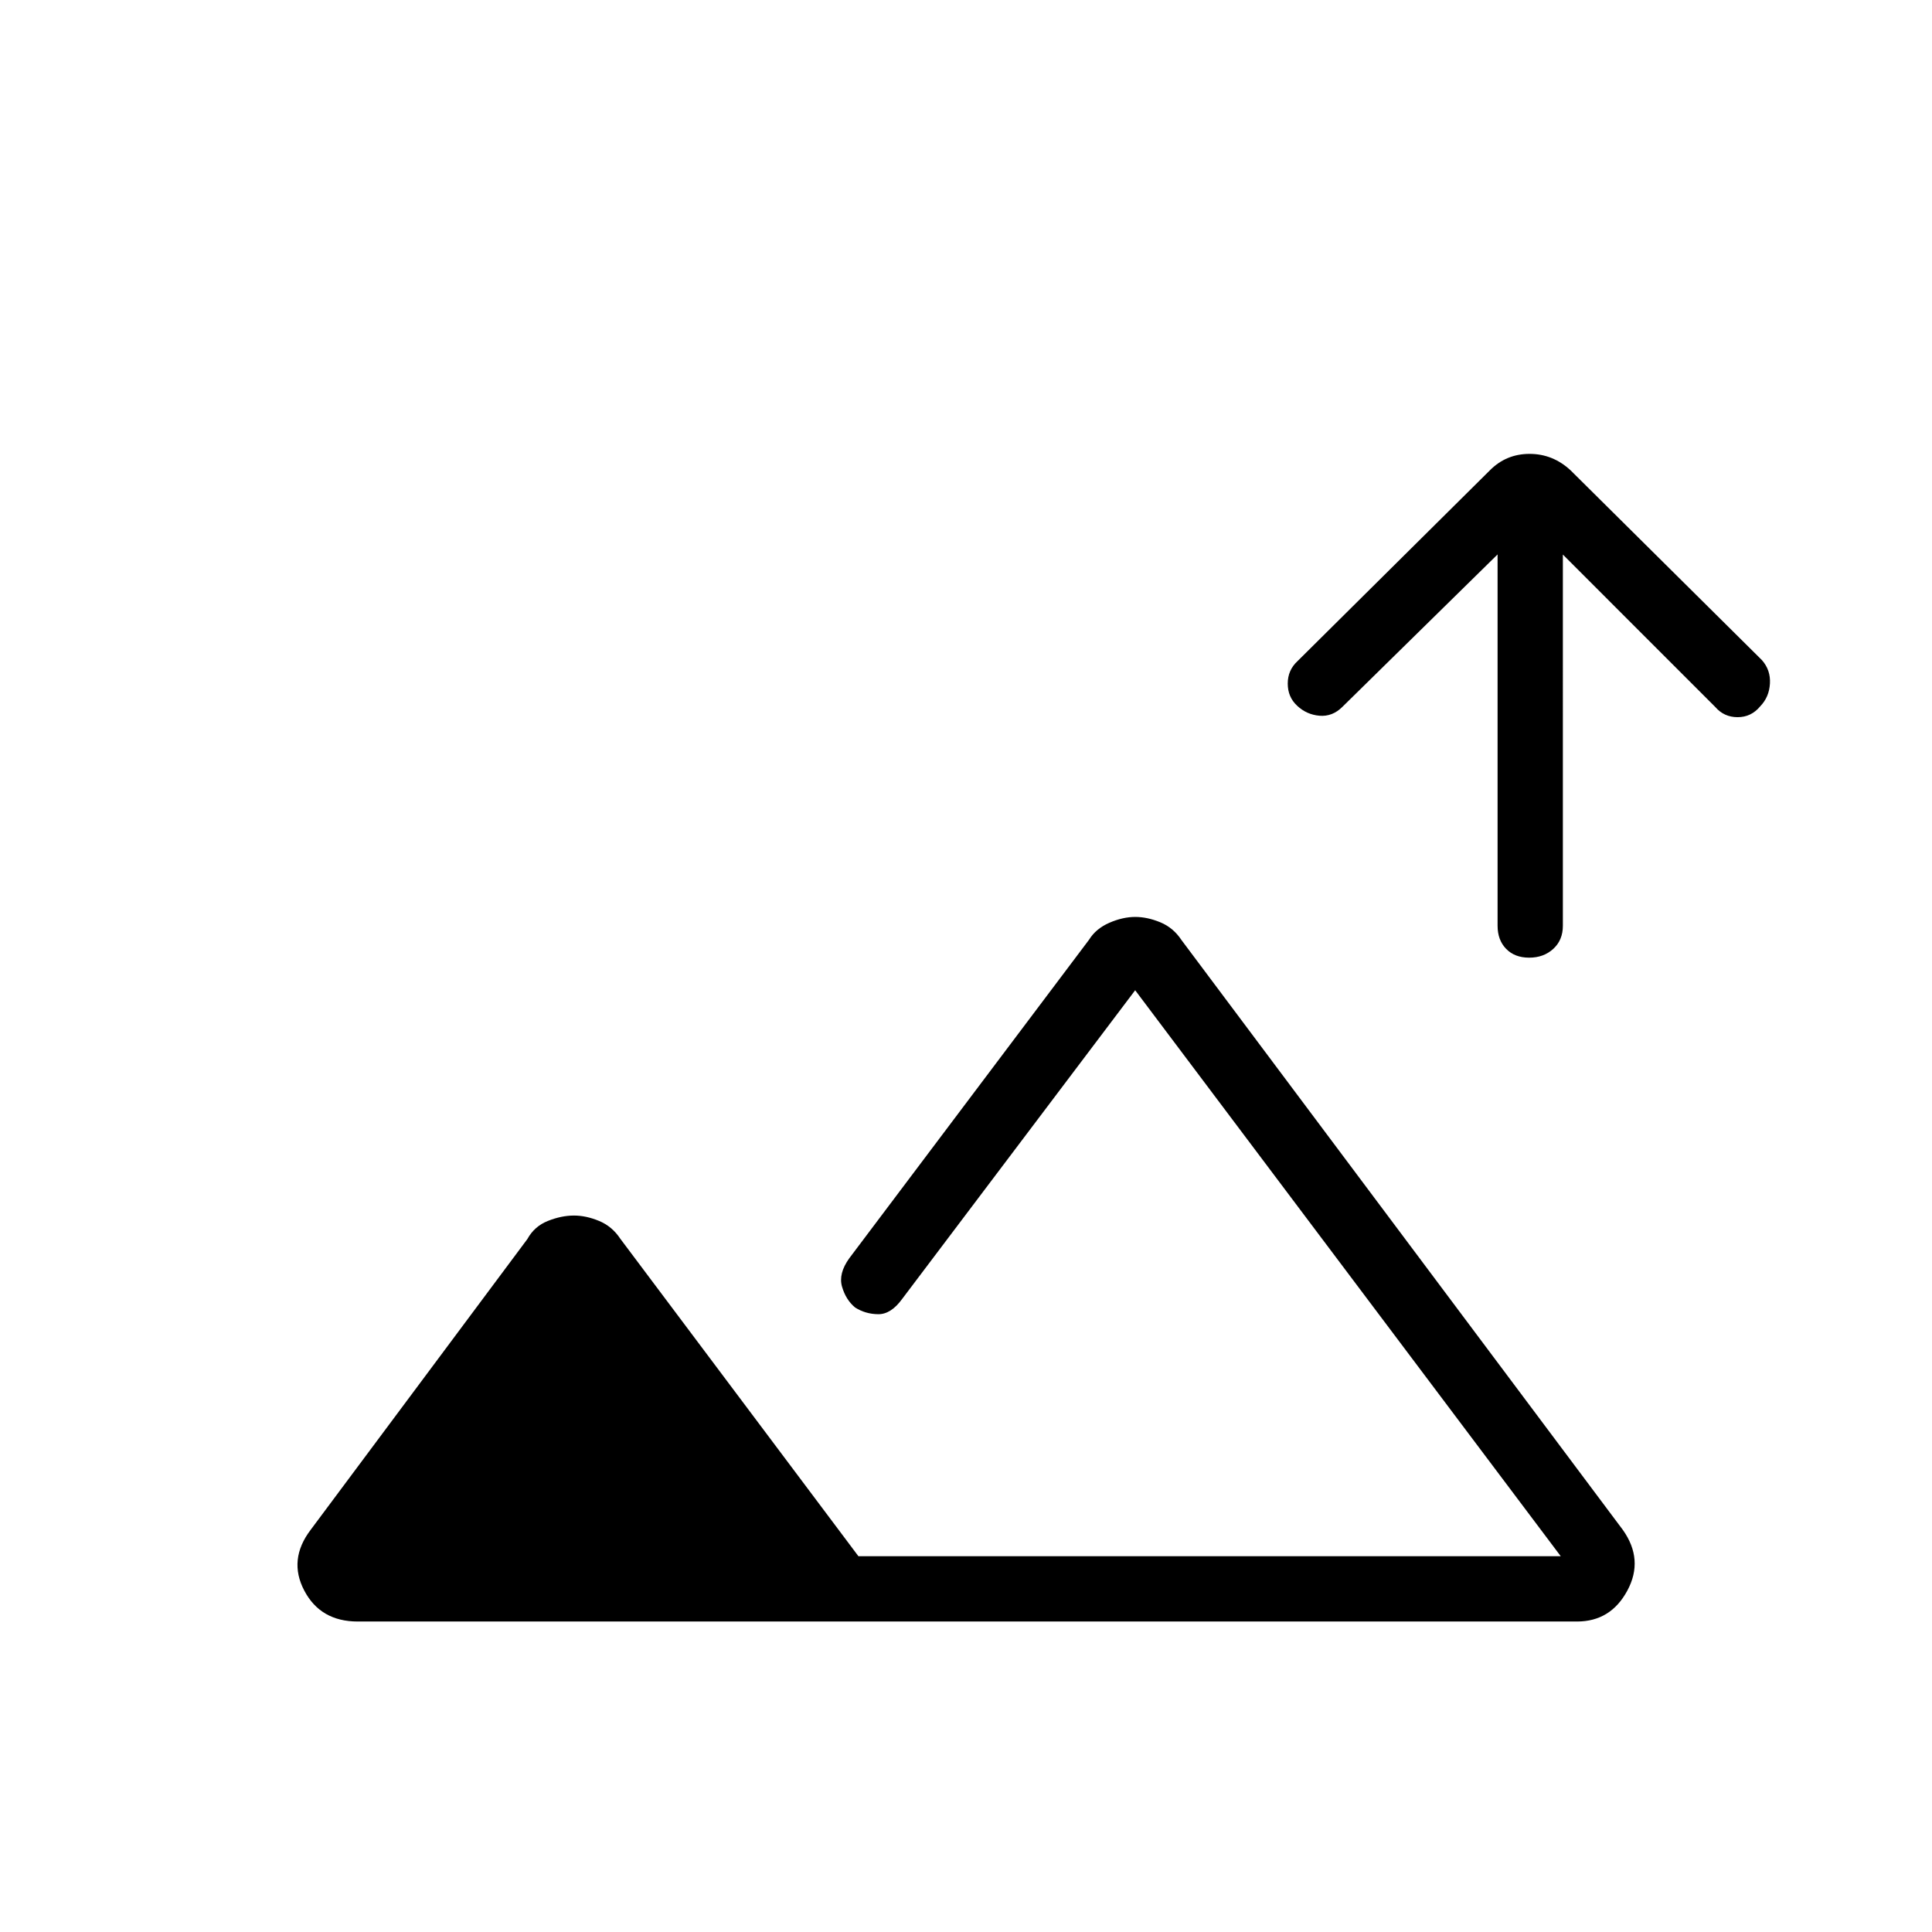 <svg xmlns="http://www.w3.org/2000/svg" height="40" viewBox="0 -960 960 960" width="40"><path d="M759.85-484.14q-7.2 0-11.45-4.37-4.26-4.36-4.26-11.49v-184.51l-77.15 75.78q-4.93 4.91-11.36 4.37-6.43-.55-11.12-4.99-4.64-4.31-4.64-10.99 0-6.67 4.86-11.15l95.54-94.77q8.13-8.21 19.75-8.21t20.43 8.21l95.04 94.27q4.37 4.94 3.98 11.65-.38 6.72-4.84 11.32-4.46 5.38-11.22 5.38-6.76 0-11.13-5.09l-75.7-75.71V-500q0 7.13-4.77 11.49-4.77 4.37-11.96 4.37Zm-582.1 329.86q-18.49 0-26.56-15.37-8.08-15.36 3.16-30.17l107.69-144.49q3.47-6.33 10.19-9.01 6.71-2.68 12.98-2.68 6.01 0 12.48 2.68 6.46 2.68 10.53 8.83l118.33 157.77h348.98L564.06-467.95 448.29-314.58q-5.56 7.68-11.95 7.6-6.38-.08-11.46-3.35-4.56-3.77-6.47-10.29-1.9-6.52 3.58-14.14l119.17-158.32q3.36-5.45 10.04-8.38 6.68-2.92 12.91-2.92 5.98 0 12.45 2.67 6.47 2.68 10.53 8.84l219.28 293.05q10.52 14.81 2.25 30.17-8.27 15.37-24.99 15.37H177.75Zm270.34-32.44Z"/></svg>